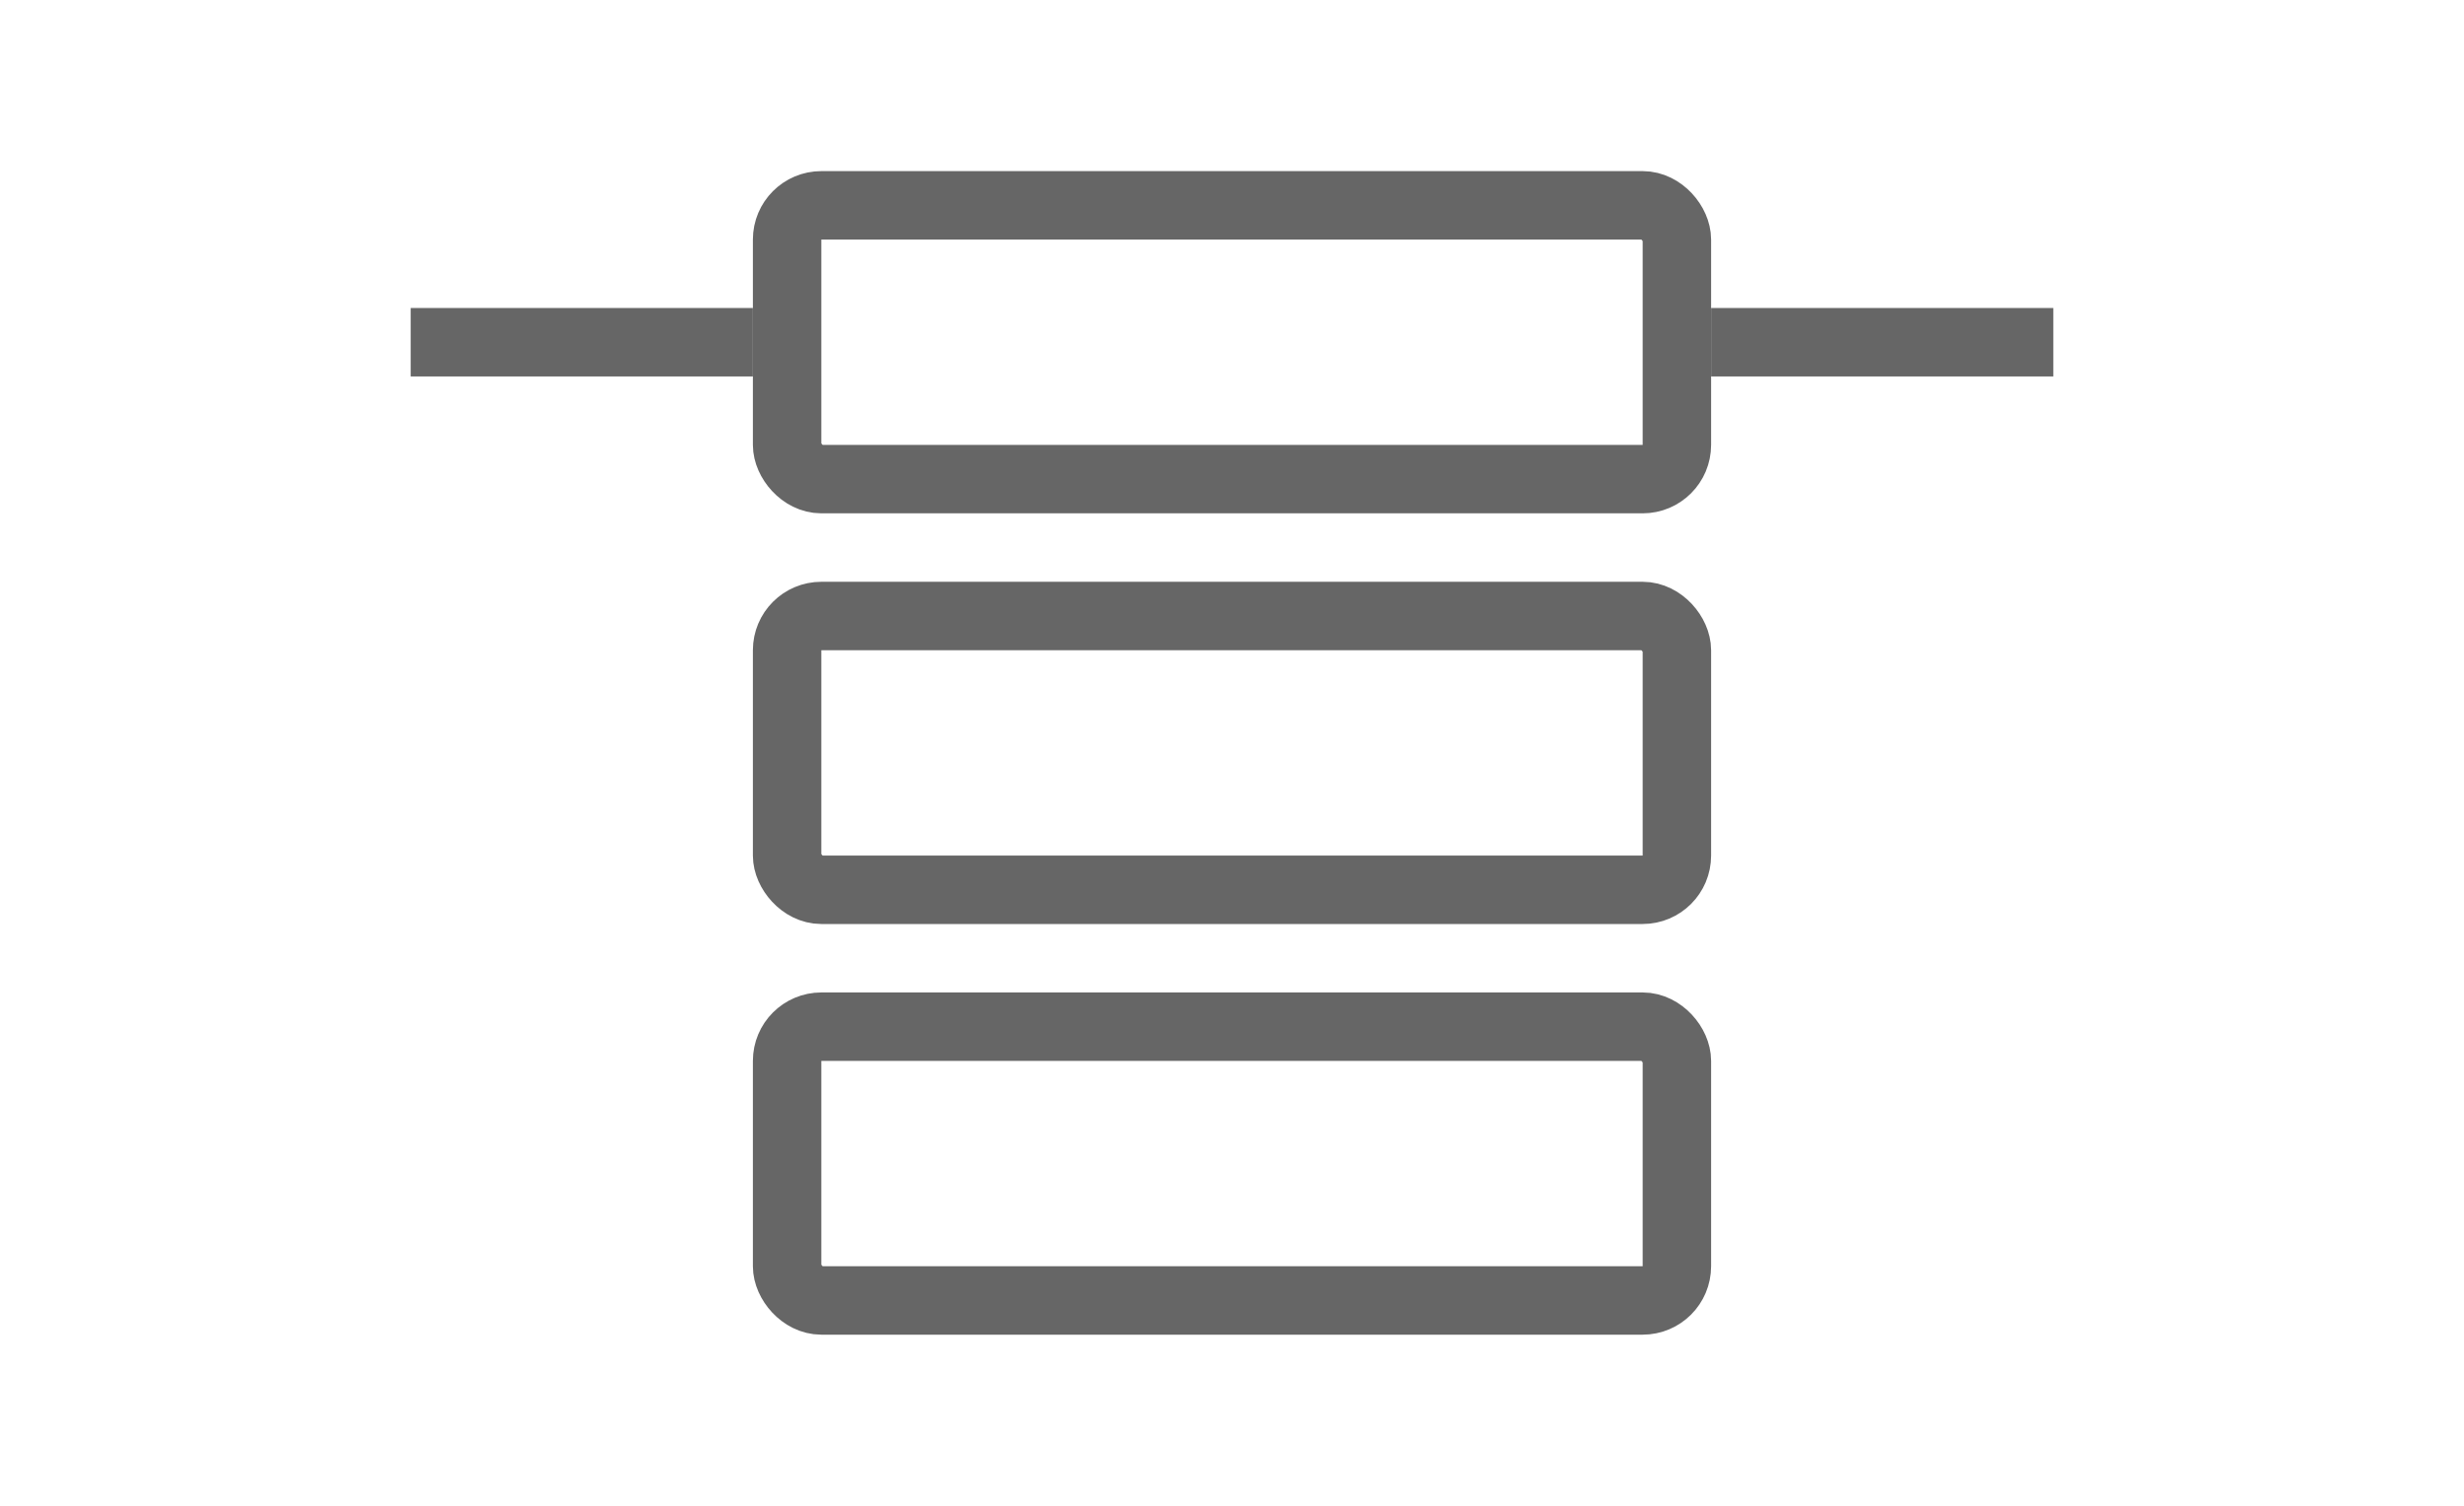 <svg xmlns="http://www.w3.org/2000/svg" width="36" height="22" viewBox="0 0 36 22">
  <defs>
    <style>
      .cls-1 {
        fill: #fff;
        stroke: #707070;
        opacity: 0;
      }

      .cls-2, .cls-5 {
        fill: none;
      }

      .cls-2 {
        stroke: #666;
      }

      .cls-3 {
        fill: #666;
      }

      .cls-4 {
        stroke: none;
      }
    </style>
  </defs>
  <g id="组_5915" data-name="组 5915" transform="translate(-1180 -448)">
    <g id="矩形_3090" data-name="矩形 3090" class="cls-1" transform="translate(1180 448)">
      <rect class="cls-4" width="36" height="22"/>
      <rect class="cls-5" x="0.5" y="0.5" width="35" height="21"/>
    </g>
    <g id="组_5910" data-name="组 5910" transform="translate(-40 -13.5)">
      <g id="矩形_2705" data-name="矩形 2705" class="cls-2" transform="translate(1231 470)">
        <rect class="cls-4" width="14" height="5" rx="1"/>
        <rect class="cls-5" x="0.5" y="0.5" width="13" height="4" rx="0.5"/>
      </g>
      <g id="矩形_3097" data-name="矩形 3097" class="cls-2" transform="translate(1231 476)">
        <rect class="cls-4" width="14" height="5" rx="1"/>
        <rect class="cls-5" x="0.5" y="0.5" width="13" height="4" rx="0.5"/>
      </g>
      <g id="矩形_3098" data-name="矩形 3098" class="cls-2" transform="translate(1231 464)">
        <rect class="cls-4" width="14" height="5" rx="1"/>
        <rect class="cls-5" x="0.5" y="0.5" width="13" height="4" rx="0.5"/>
      </g>
      <path id="减去_83" data-name="减去 83" class="cls-3" d="M-2215-10373h-5v-1h5Zm-19,0h-5v-1h5Z" transform="translate(3465 10840)"/>
    </g>
  </g>
</svg>
